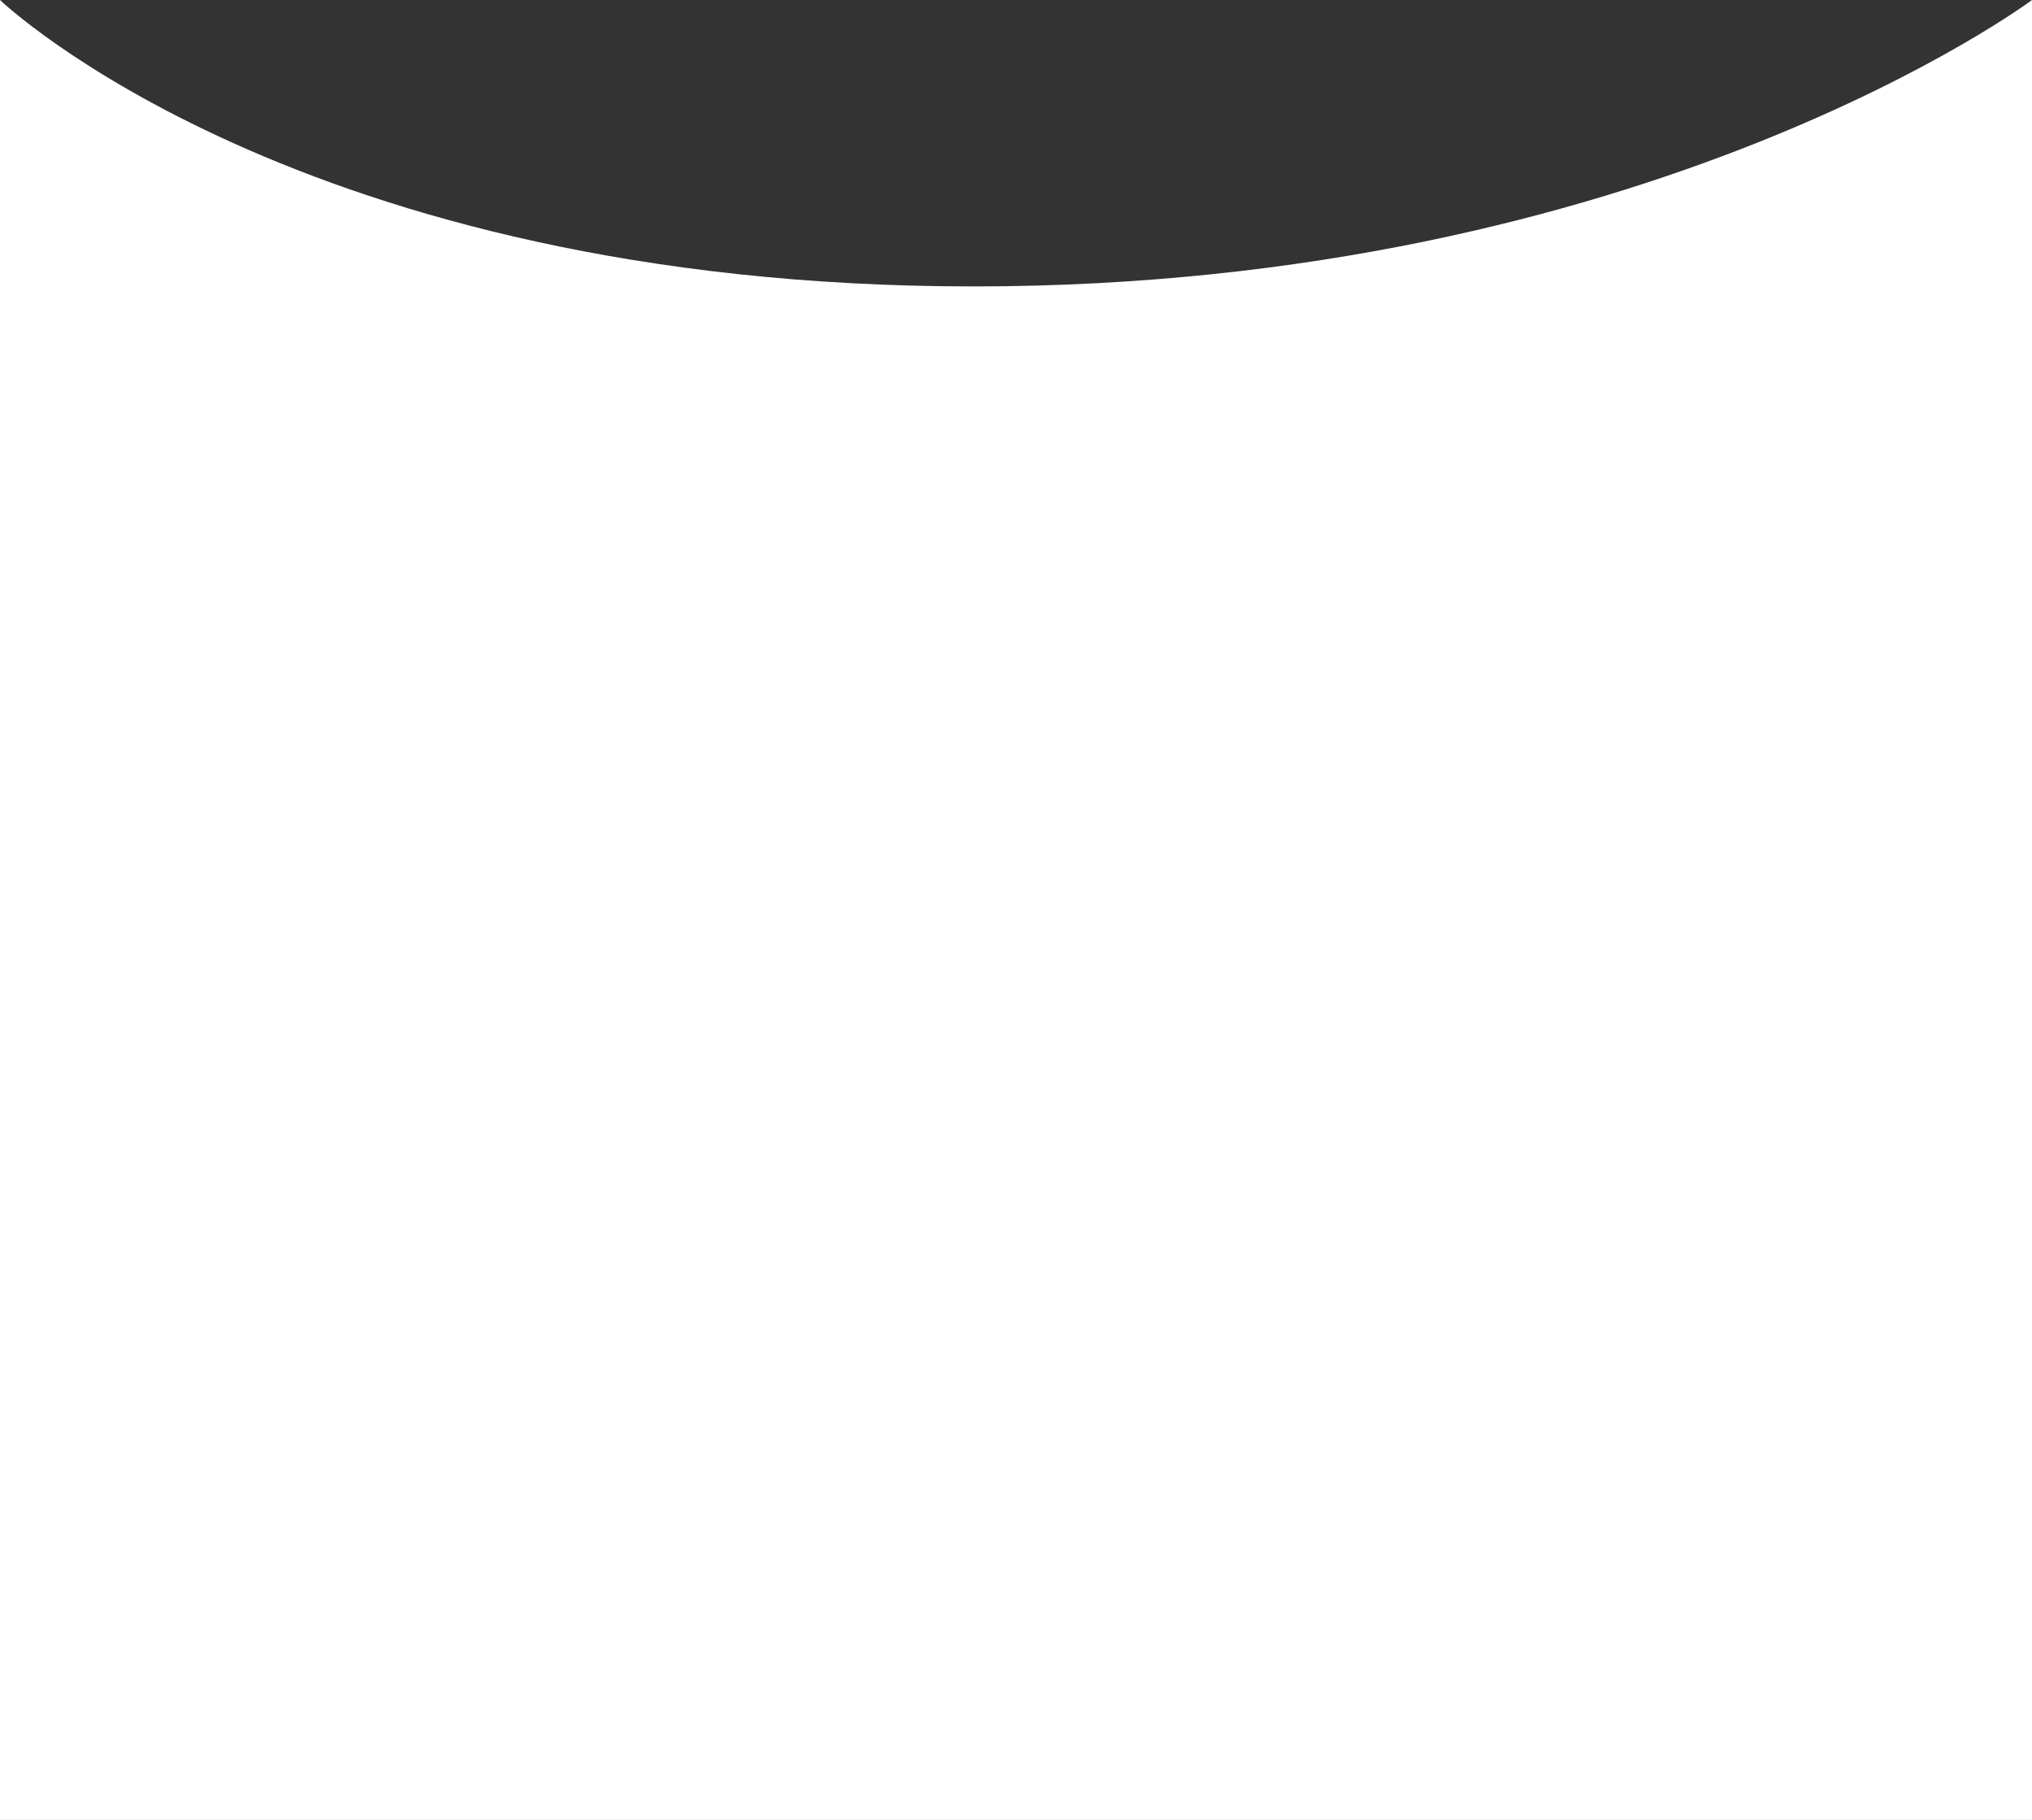 <svg xmlns="http://www.w3.org/2000/svg" viewBox="0 0 297.06 266.04" preserveAspectRatio="none"><rect x="0" y="0" width="297.06" height="266.04" fill="#333333" stroke="none"/><path d="m0,0s43.6,41.87,142.31,41.87S297.06,0,297.06,0v266.04H0V0Z" fill="#fff" stroke-width="0"/></svg>
